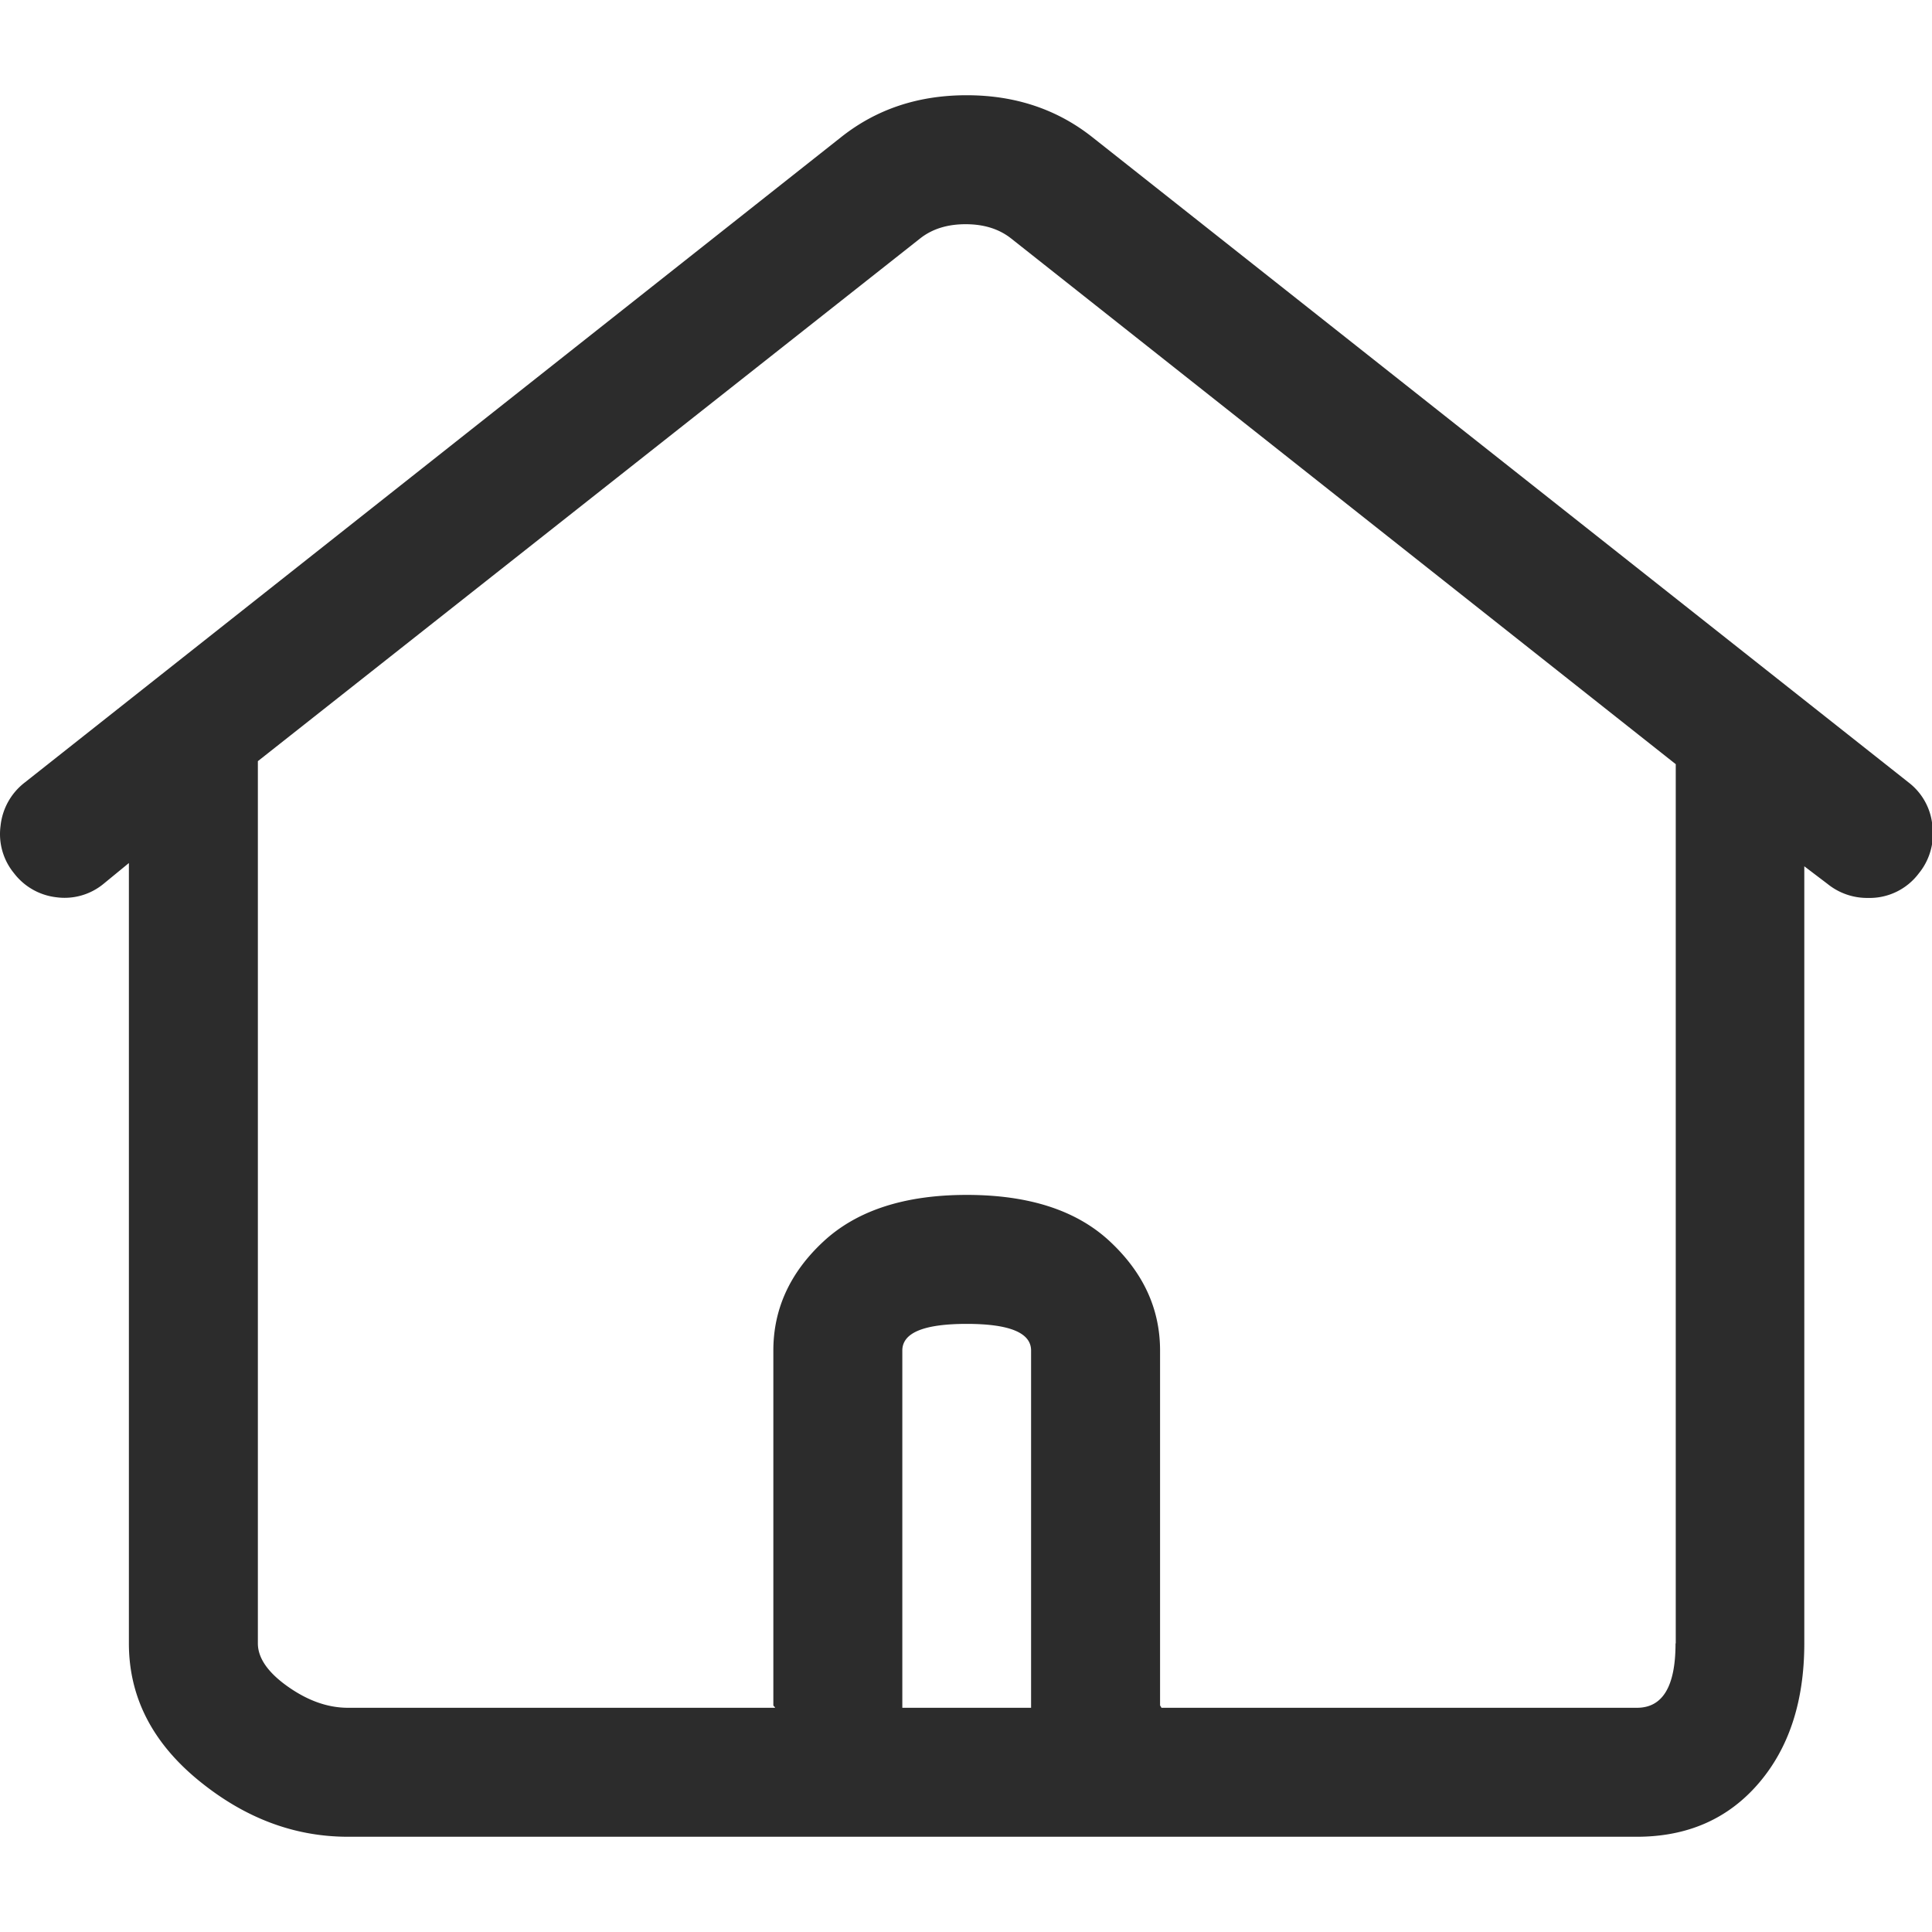 <svg t="1611130835614" class="icon" viewBox="0 0 1136 1024" version="1.1" xmlns="http://www.w3.org/2000/svg" p-id="4237" width="32" height="32"><path d="M1122.348 404.17L642.213 24.599C621.564 8.285 596.965 0 568.414 0s-53.023 8.157-73.798 24.599L14.481 404.17A36.963 36.963 0 0 0 0.333 429.534a36.275 36.275 0 0 0 7.902 27.913 36.644 36.644 0 0 0 24.982 14.148 35.969 35.969 0 0 0 27.658-7.902l14.913-12.236v458.85q0 46.841 40.659 80.299c27.149 22.305 56.464 33.394 88.201 33.394h757.74q44.547 0 71.504-31.227t27.021-82.338V453.369l13.765 10.452a36.963 36.963 0 0 0 23.707 8.157 36.134 36.134 0 0 0 29.825-14.403 36.721 36.721 0 0 0 8.03-27.913 35.969 35.969 0 0 0-13.893-25.492z m-591.789 543.992V738.111q0-15.677 37.855-15.677t37.855 15.677v210.051z m454.644-37.855c0 25.237-7.52 37.855-22.688 37.855h-279.644a1.402 1.402 0 0 0-0.382-0.765 1.976 1.976 0 0 1-0.382-0.765V738.111c0-24.472-9.814-45.758-29.443-64.112s-47.669-27.404-84.25-27.404-64.621 9.177-84.25 27.404-29.443 39.64-29.443 64.112v208.522a1.109 1.109 0 0 0 0.51 0.765c0.382 0.382 0.51 0.637 0.51 0.765h-251.093c-11.981 0-23.707-4.206-35.433-12.491s-17.589-16.824-17.589-25.364v-518.755L541.138 84.122c7.01-5.481 15.805-8.285 26.639-8.285s19.629 2.804 26.639 8.285l390.915 309.214v516.971z" fill="#2c2c2c" p-id="4238"></path></svg>
